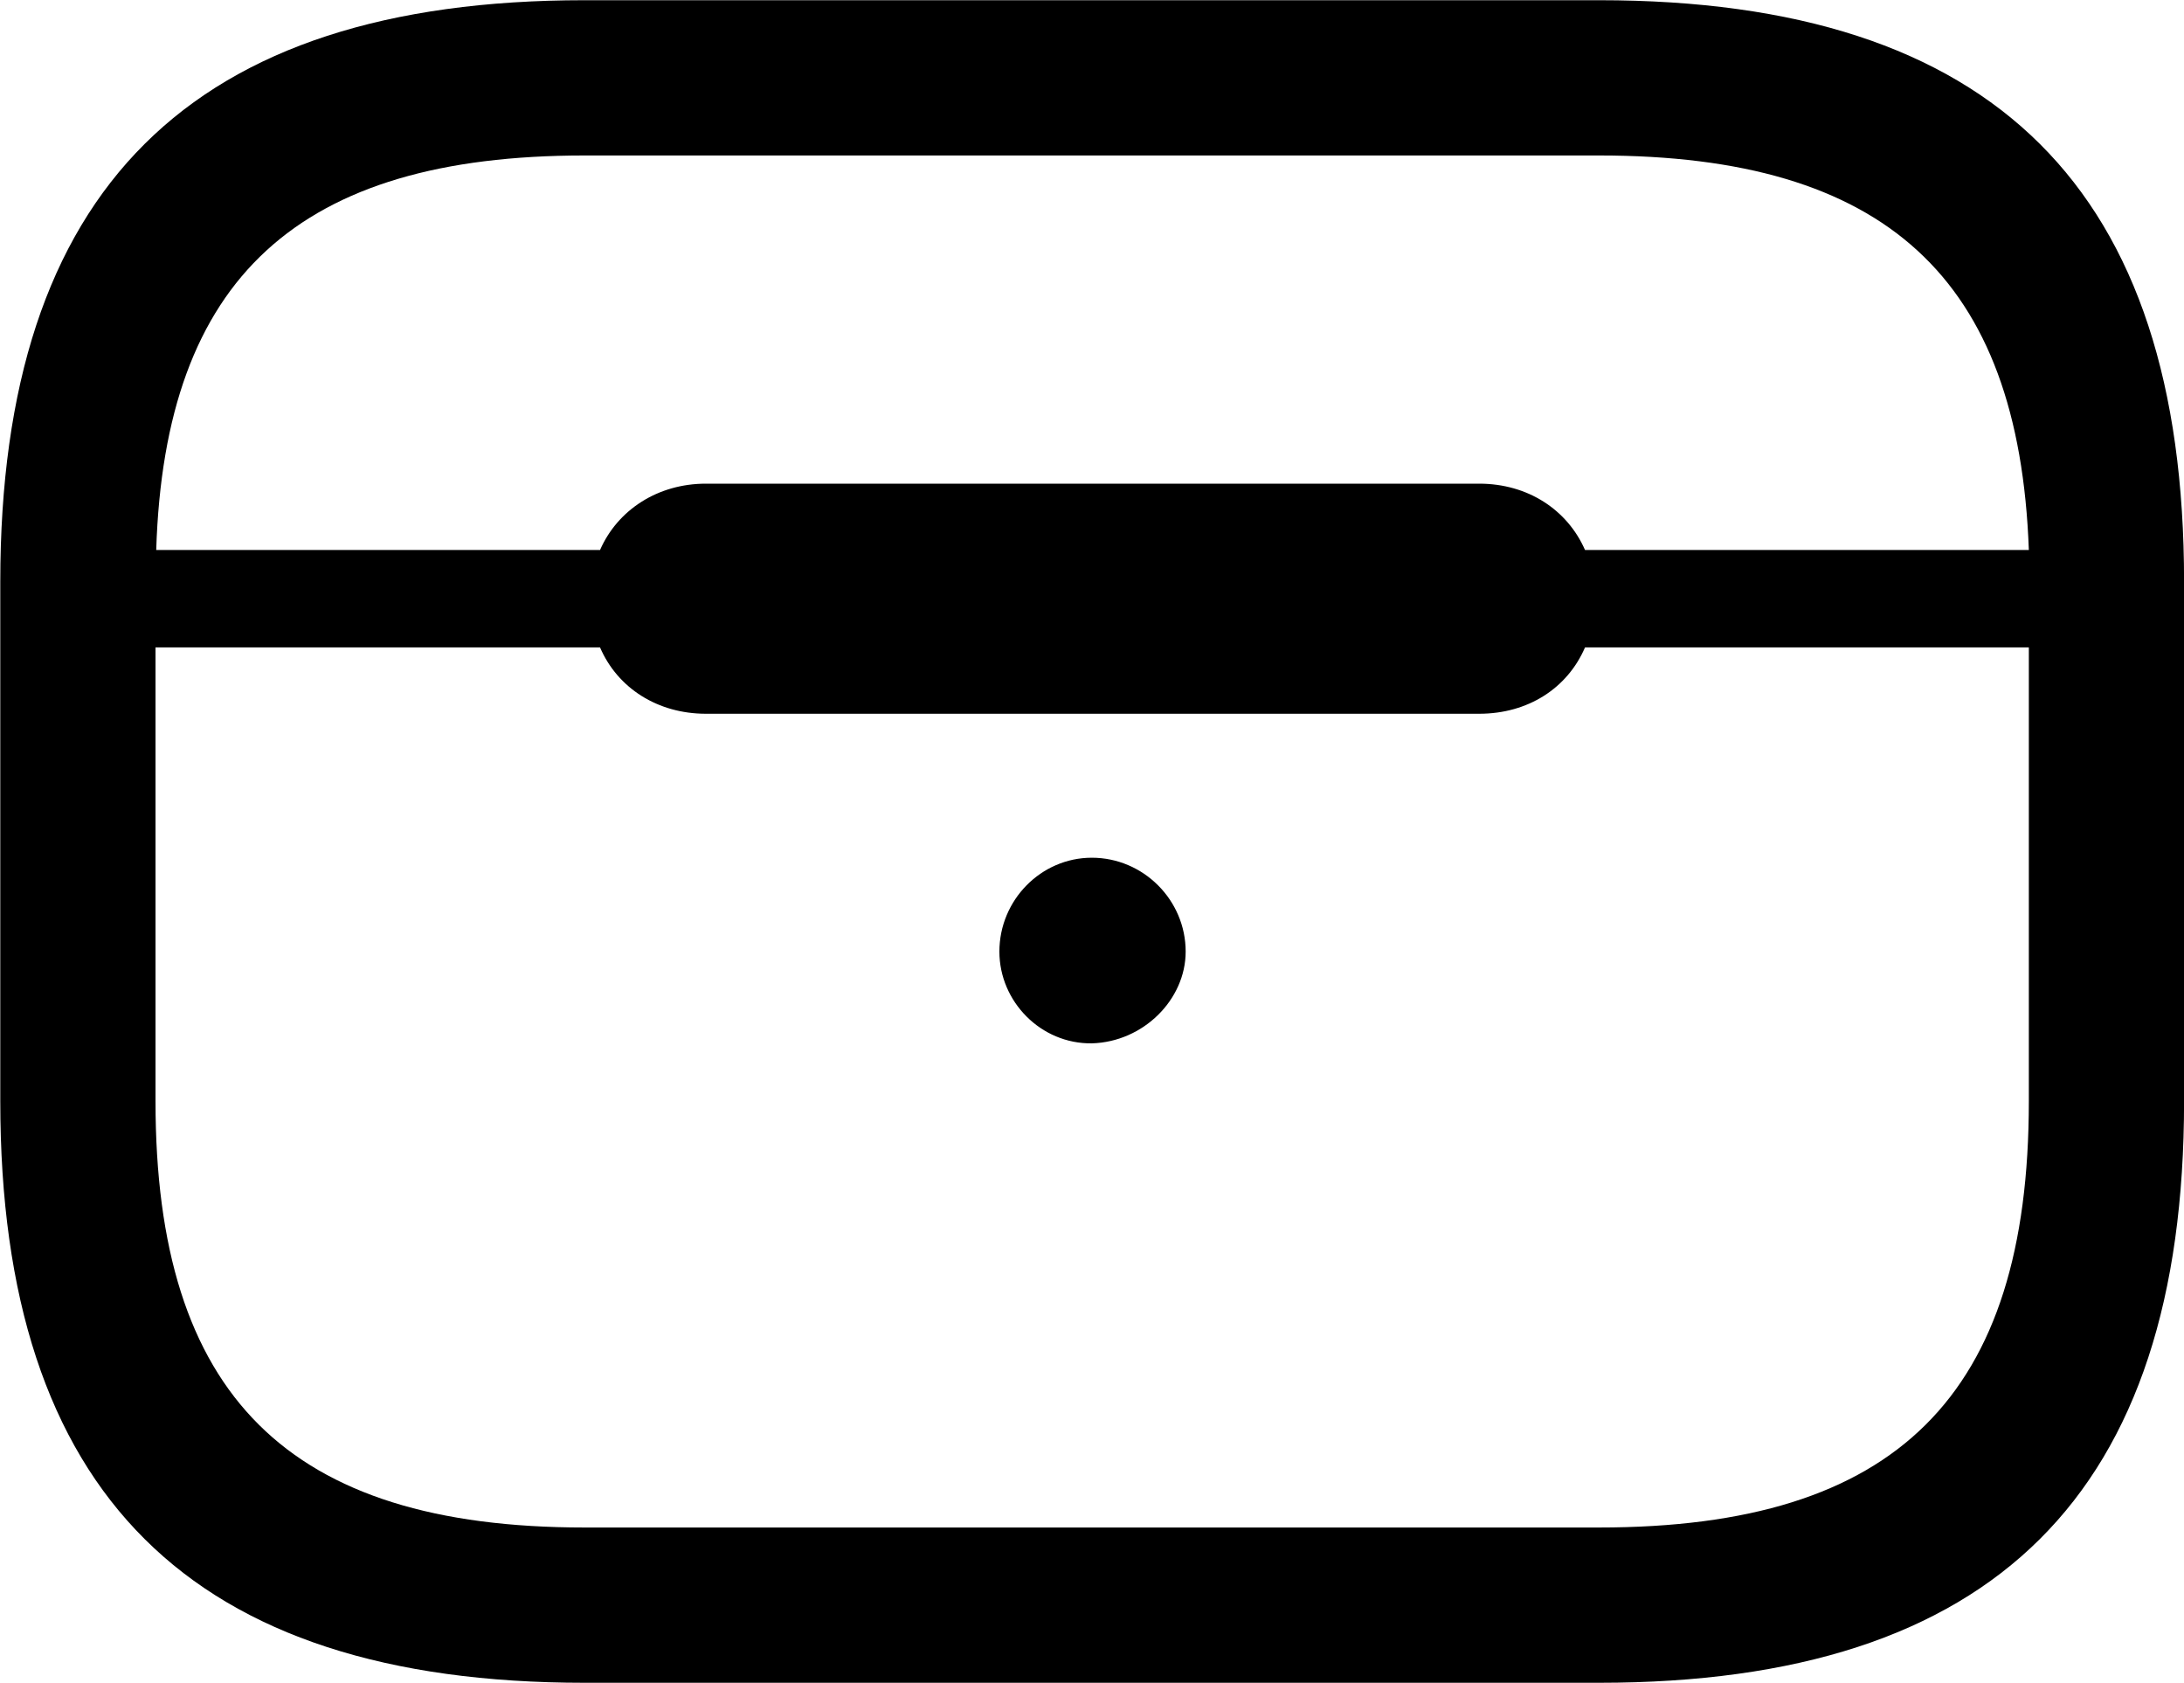 <svg viewBox="0 0 30.953 23.844" xmlns="http://www.w3.org/2000/svg"><path d="M8.284 23.843H22.664C28.264 23.843 30.954 21.163 30.954 15.603V8.243C30.954 2.683 28.264 0.003 22.664 0.003H8.284C2.704 0.003 0.004 2.683 0.004 8.243V15.603C0.004 21.163 2.704 23.843 8.284 23.843ZM20.964 6.853H10.004C9.324 6.853 8.754 7.223 8.504 7.793H2.214C2.334 3.933 4.234 2.203 8.284 2.203H22.664C26.714 2.203 28.614 3.933 28.754 7.793H22.464C22.214 7.223 21.654 6.853 20.964 6.853ZM8.284 21.643C4.084 21.643 2.204 19.773 2.204 15.603V9.173H8.504C8.754 9.753 9.324 10.113 10.004 10.113H20.964C21.654 10.113 22.214 9.753 22.464 9.173H28.754V15.603C28.754 19.773 26.884 21.643 22.664 21.643ZM15.474 14.783C16.204 14.763 16.804 14.163 16.804 13.483C16.804 12.753 16.204 12.153 15.474 12.153C14.754 12.153 14.164 12.753 14.164 13.483C14.164 14.193 14.754 14.793 15.474 14.783Z" /></svg>